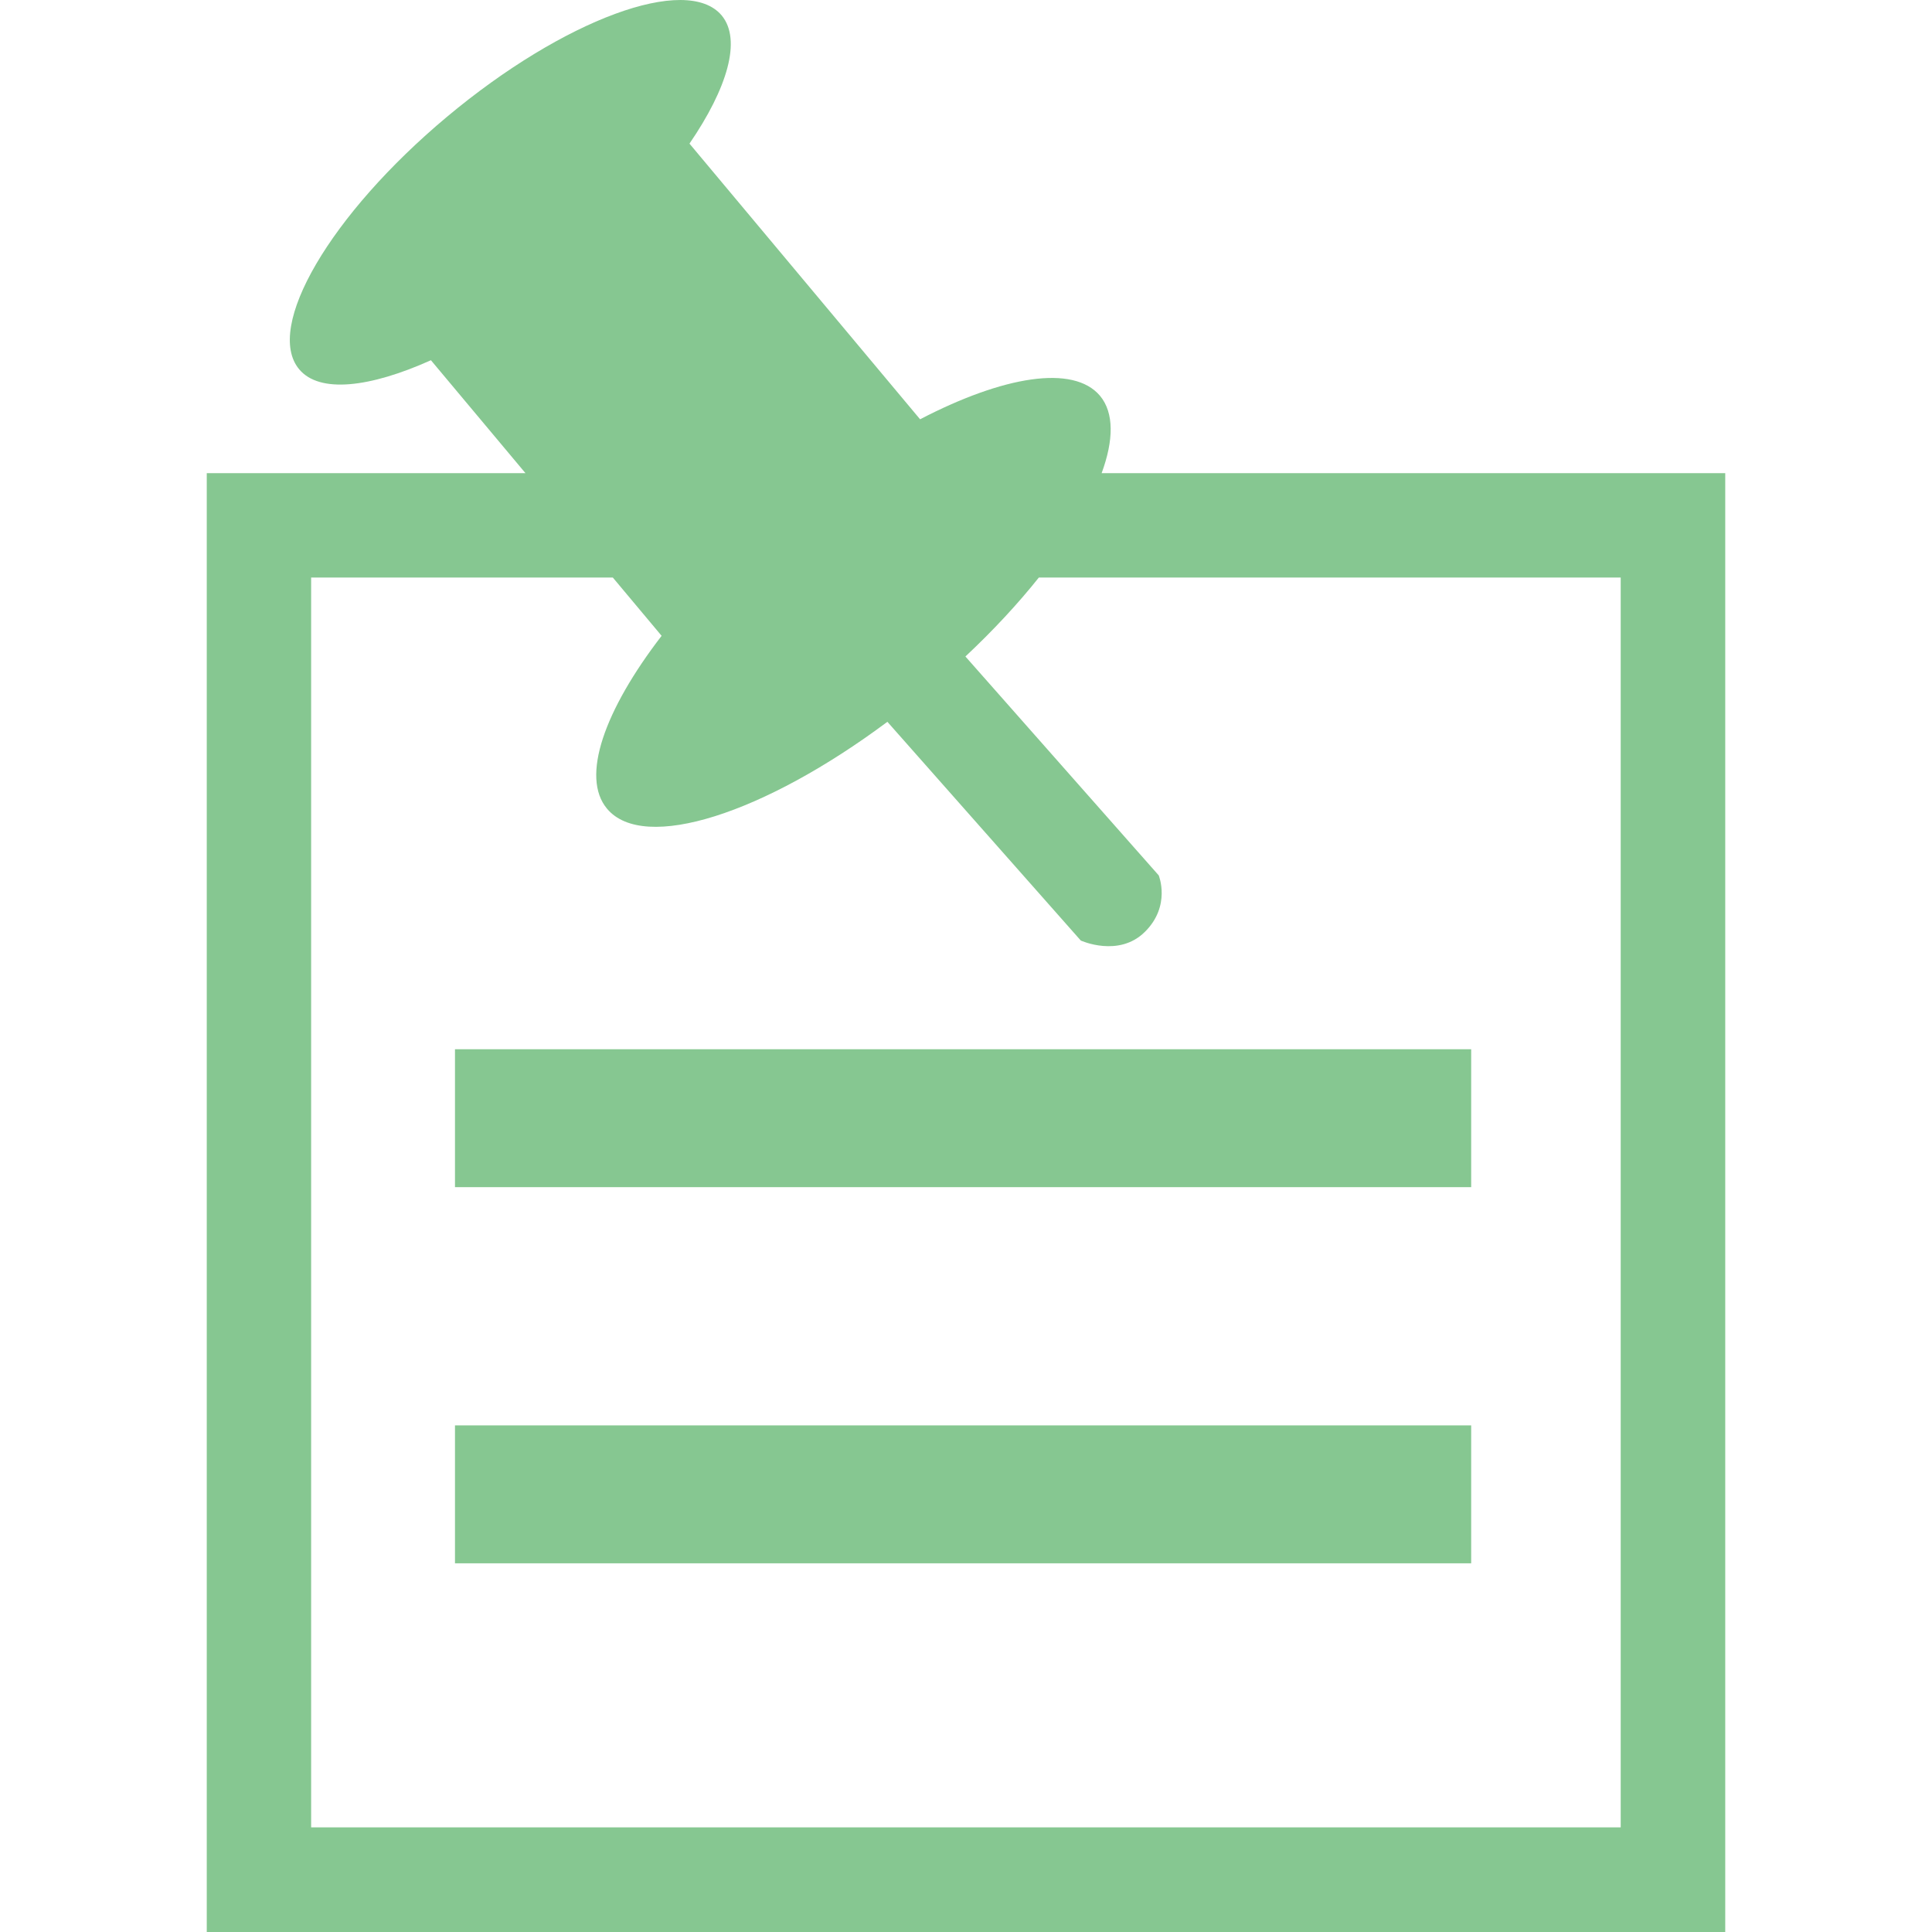 <?xml version="1.0" encoding="iso-8859-1"?>
<!-- Generator: Adobe Illustrator 19.0.0, SVG Export Plug-In . SVG Version: 6.00 Build 0)  -->
<svg xmlns="http://www.w3.org/2000/svg" xmlns:xlink="http://www.w3.org/1999/xlink" version="1.1" id="Capa_1" x="0px" y="0px" viewBox="0 0 491.925 491.925" style="enable-background:new 0 0 491.925 491.925;" xml:space="preserve" width="512px" height="512px">
<g>
	<g>
		<g>
			<path d="M280.497,120.476c3.085-8.391,3.192-15.358-0.41-19.694c-6.795-8.046-24.655-5.026-45.816,5.975     l-58.716-70.191c9.621-14.064,13.352-26.424,8.197-32.637c-8.909-10.591-40.23,0.971-69.932,25.799     C84.095,54.599,67.27,83.352,76.179,94.03c5.177,6.191,17.968,4.681,33.543-2.308l24.073,28.754H52.645v371.449H439.28V120.476     H280.497z M412.661,465.285c-23.706,0-309.713,0-333.441,0c0-23.598,0-294.614,0-318.234c7.032,0,37.274,0,76.814,0     l12.425,14.841c-14.539,18.896-20.665,35.958-13.892,44.026c9.383,11.217,40.035,1.251,71.378-22.132l49.246,55.696     c0,0,9.685,4.422,16.351-2.243c6.665-6.622,3.494-14.345,3.494-14.345l-49.225-55.739c7.14-6.687,13.417-13.482,18.702-20.104     c70.838,0,137.255,0,148.148,0C412.661,170.671,412.661,441.686,412.661,465.285z" fill="#86C791"/>
			<rect x="115.847" y="267.157" width="258.742" height="35.117" fill="#86C791"/>
			<rect x="115.847" y="362.931" width="258.742" height="35.117" fill="#86C791"/>
		</g>
	</g>
	<g>
	</g>
	<g>
	</g>
	<g>
	</g>
	<g>
	</g>
	<g>
	</g>
	<g>
	</g>
	<g>
	</g>
	<g>
	</g>
	<g>
	</g>
	<g>
	</g>
	<g>
	</g>
	<g>
	</g>
	<g>
	</g>
	<g>
	</g>
	<g>
	</g>
</g>
<g>
</g>
<g>
</g>
<g>
</g>
<g>
</g>
<g>
</g>
<g>
</g>
<g>
</g>
<g>
</g>
<g>
</g>
<g>
</g>
<g>
</g>
<g>
</g>
<g>
</g>
<g>
</g>
<g>
</g>
</svg>
